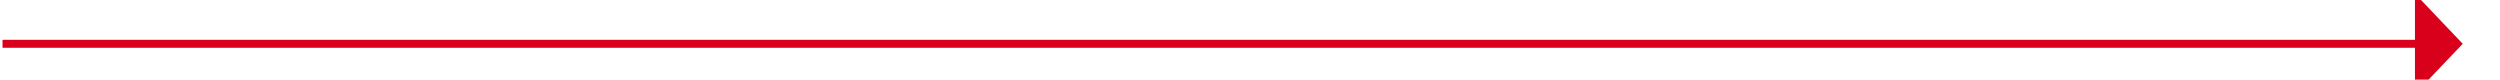 ﻿<?xml version="1.0" encoding="utf-8"?>
<svg version="1.1" xmlns:xlink="http://www.w3.org/1999/xlink" width="314px" height="10px" preserveAspectRatio="xMinYMid meet" viewBox="2471.682 4042  314 8" xmlns="http://www.w3.org/2000/svg">
  <path d="M 2472 4046.5  L 2776 4046.5  " stroke-width="1" stroke="#d9001b" fill="none" />
  <path d="M 2775 4052.8  L 2781 4046.5  L 2775 4040.2  L 2775 4052.8  Z " fill-rule="nonzero" fill="#d9001b" stroke="none" />
</svg>